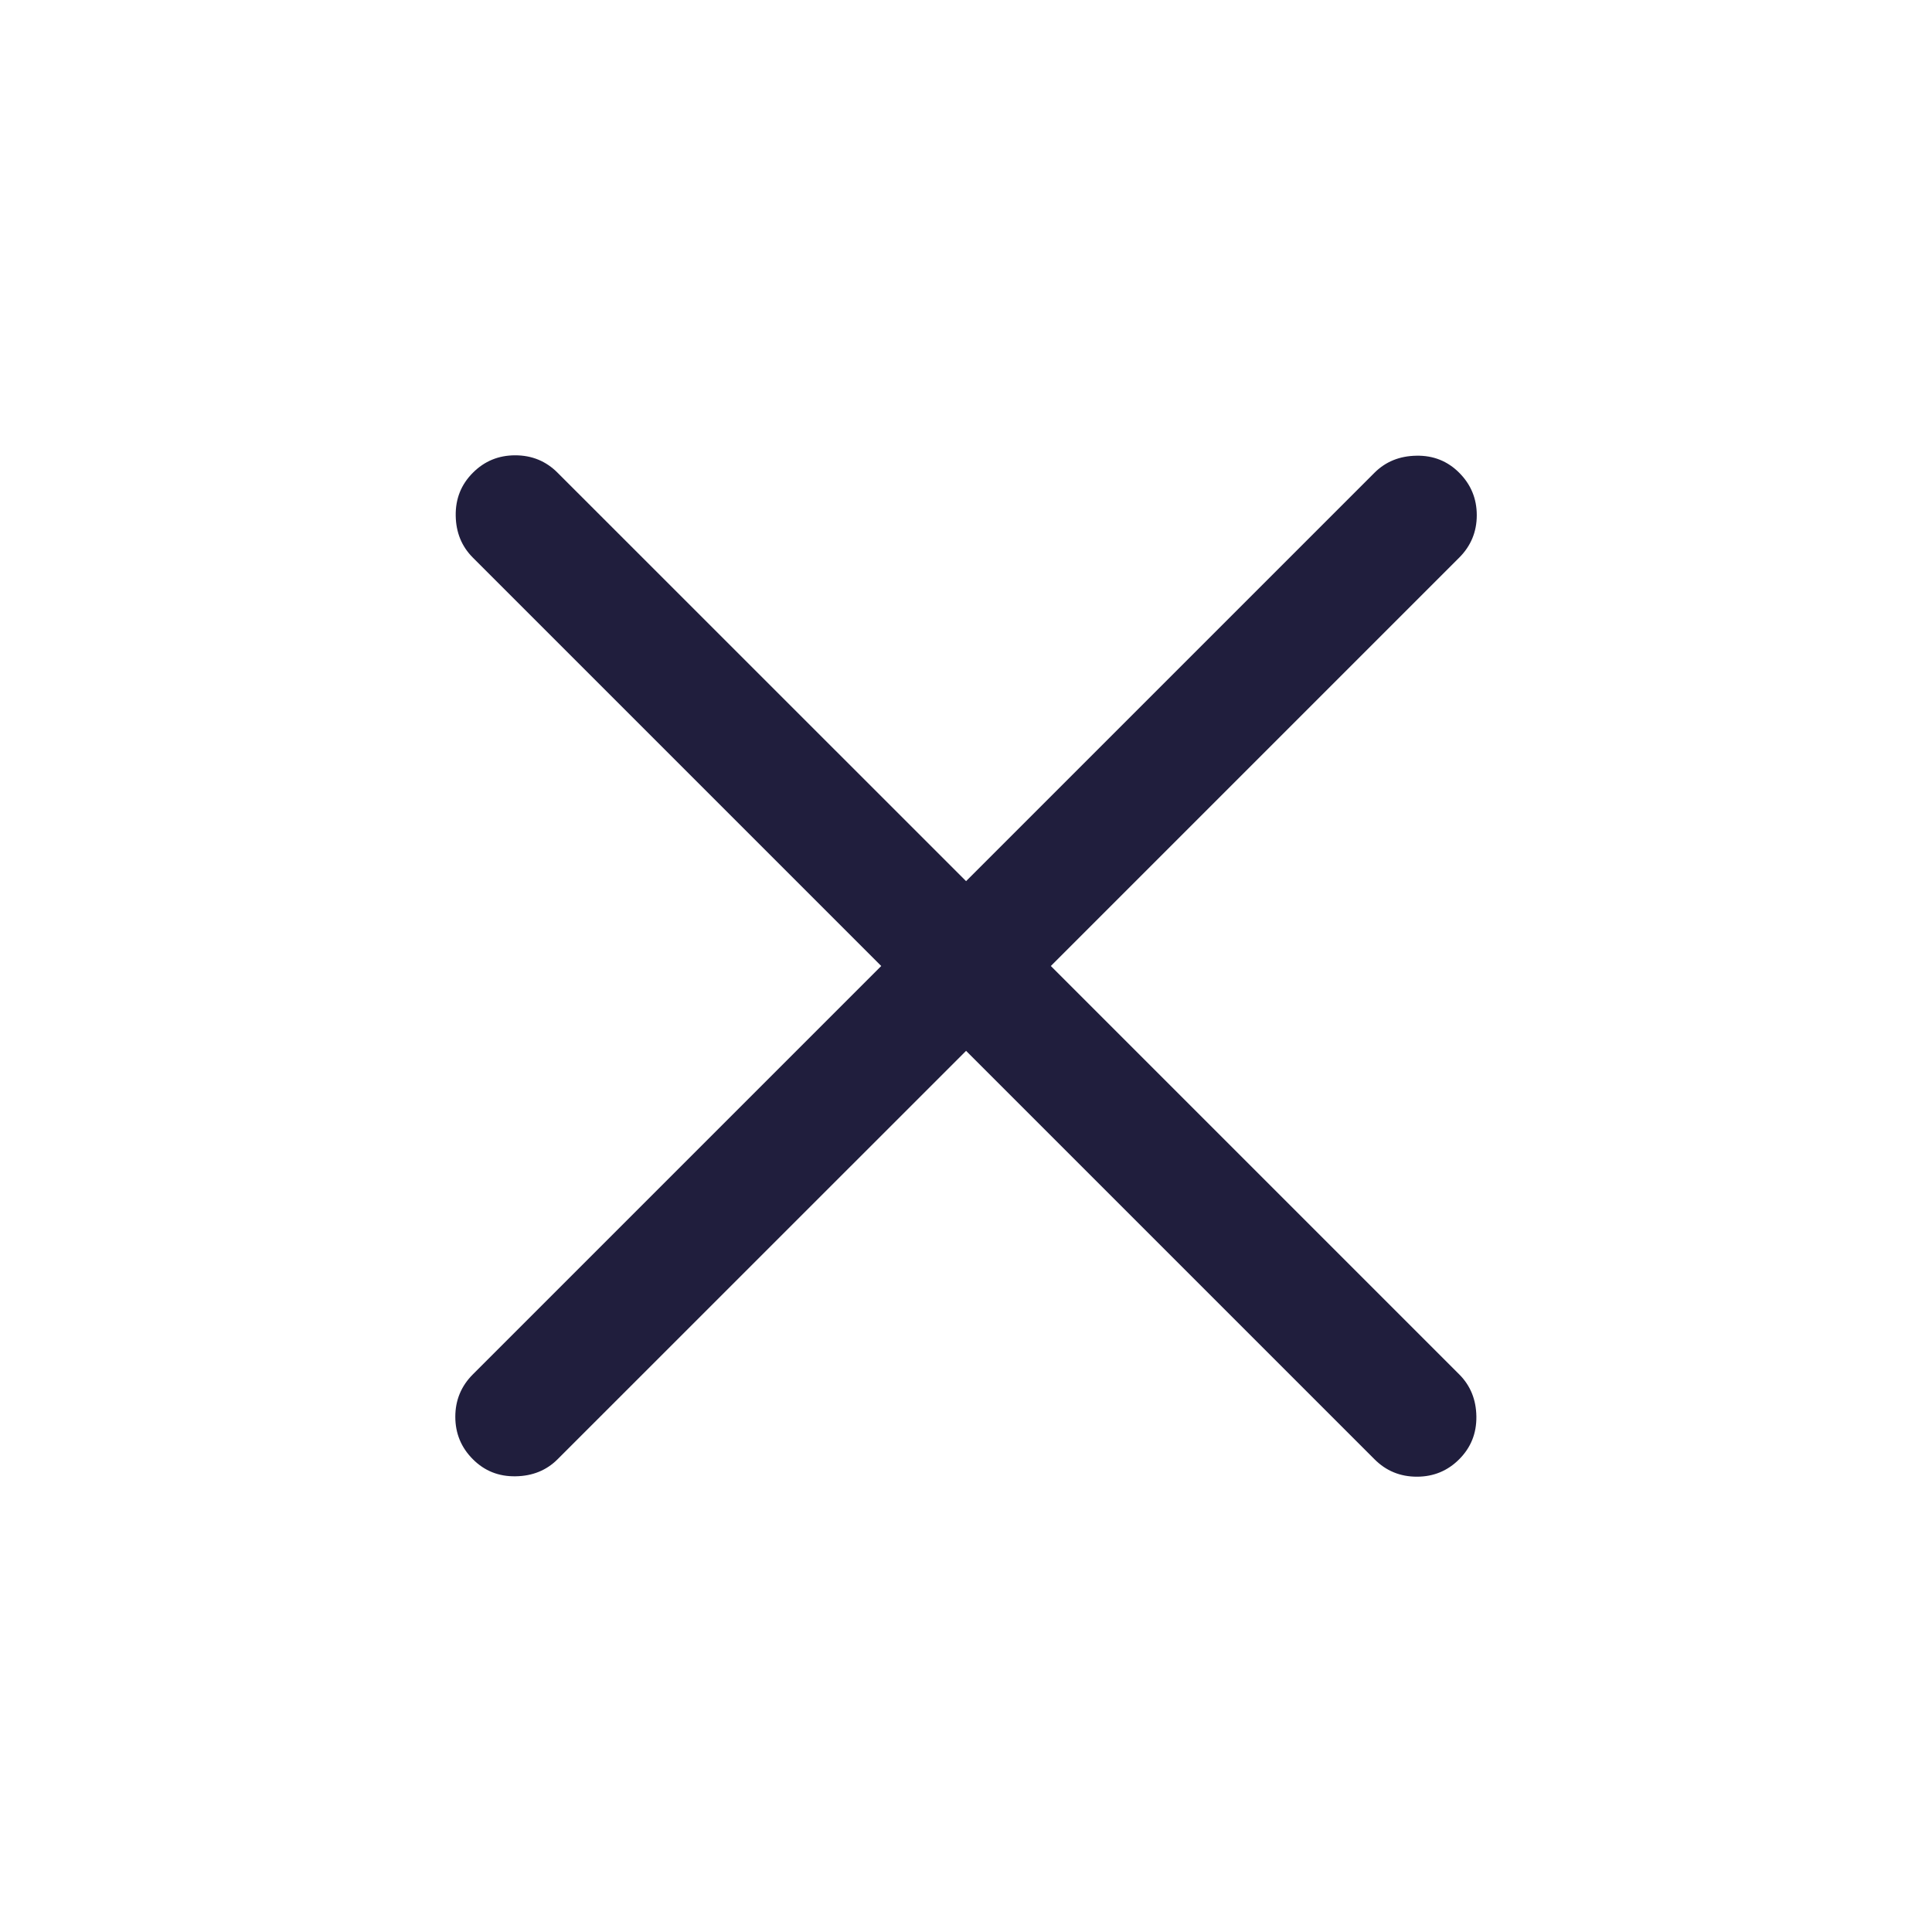 <svg width="24" height="24" viewBox="0 0 24 24" fill="none" xmlns="http://www.w3.org/2000/svg">
<mask id="mask0_1790_55" style="mask-type:alpha" maskUnits="userSpaceOnUse" x="0" y="0" width="24" height="24">
<rect width="24" height="24" fill="#D9D9D9"/>
</mask>
<g mask="url(#mask0_1790_55)">
<mask id="mask1_1790_55" style="mask-type:alpha" maskUnits="userSpaceOnUse" x="0" y="0" width="24" height="24">
<rect width="24" height="24" fill="#D9D9D9"/>
</mask>
<g mask="url(#mask1_1790_55)">
<path d="M12.001 13.054L6.927 18.127C6.789 18.265 6.615 18.336 6.405 18.339C6.196 18.343 6.018 18.272 5.874 18.127C5.729 17.982 5.656 17.806 5.656 17.6C5.656 17.394 5.729 17.218 5.874 17.073L10.947 12L5.874 6.927C5.735 6.788 5.664 6.614 5.661 6.405C5.658 6.195 5.729 6.018 5.874 5.873C6.018 5.728 6.194 5.656 6.4 5.656C6.607 5.656 6.783 5.728 6.927 5.873L12.001 10.946L17.074 5.873C17.212 5.735 17.386 5.664 17.596 5.661C17.805 5.657 17.983 5.728 18.127 5.873C18.272 6.018 18.345 6.194 18.345 6.4C18.345 6.606 18.272 6.782 18.127 6.927L13.054 12L18.127 17.073C18.266 17.212 18.337 17.386 18.34 17.595C18.343 17.805 18.272 17.982 18.127 18.127C17.983 18.272 17.807 18.344 17.601 18.344C17.394 18.344 17.218 18.272 17.074 18.127L12.001 13.054Z" fill="#201E3D"/>
</g>
</g>
</svg>
